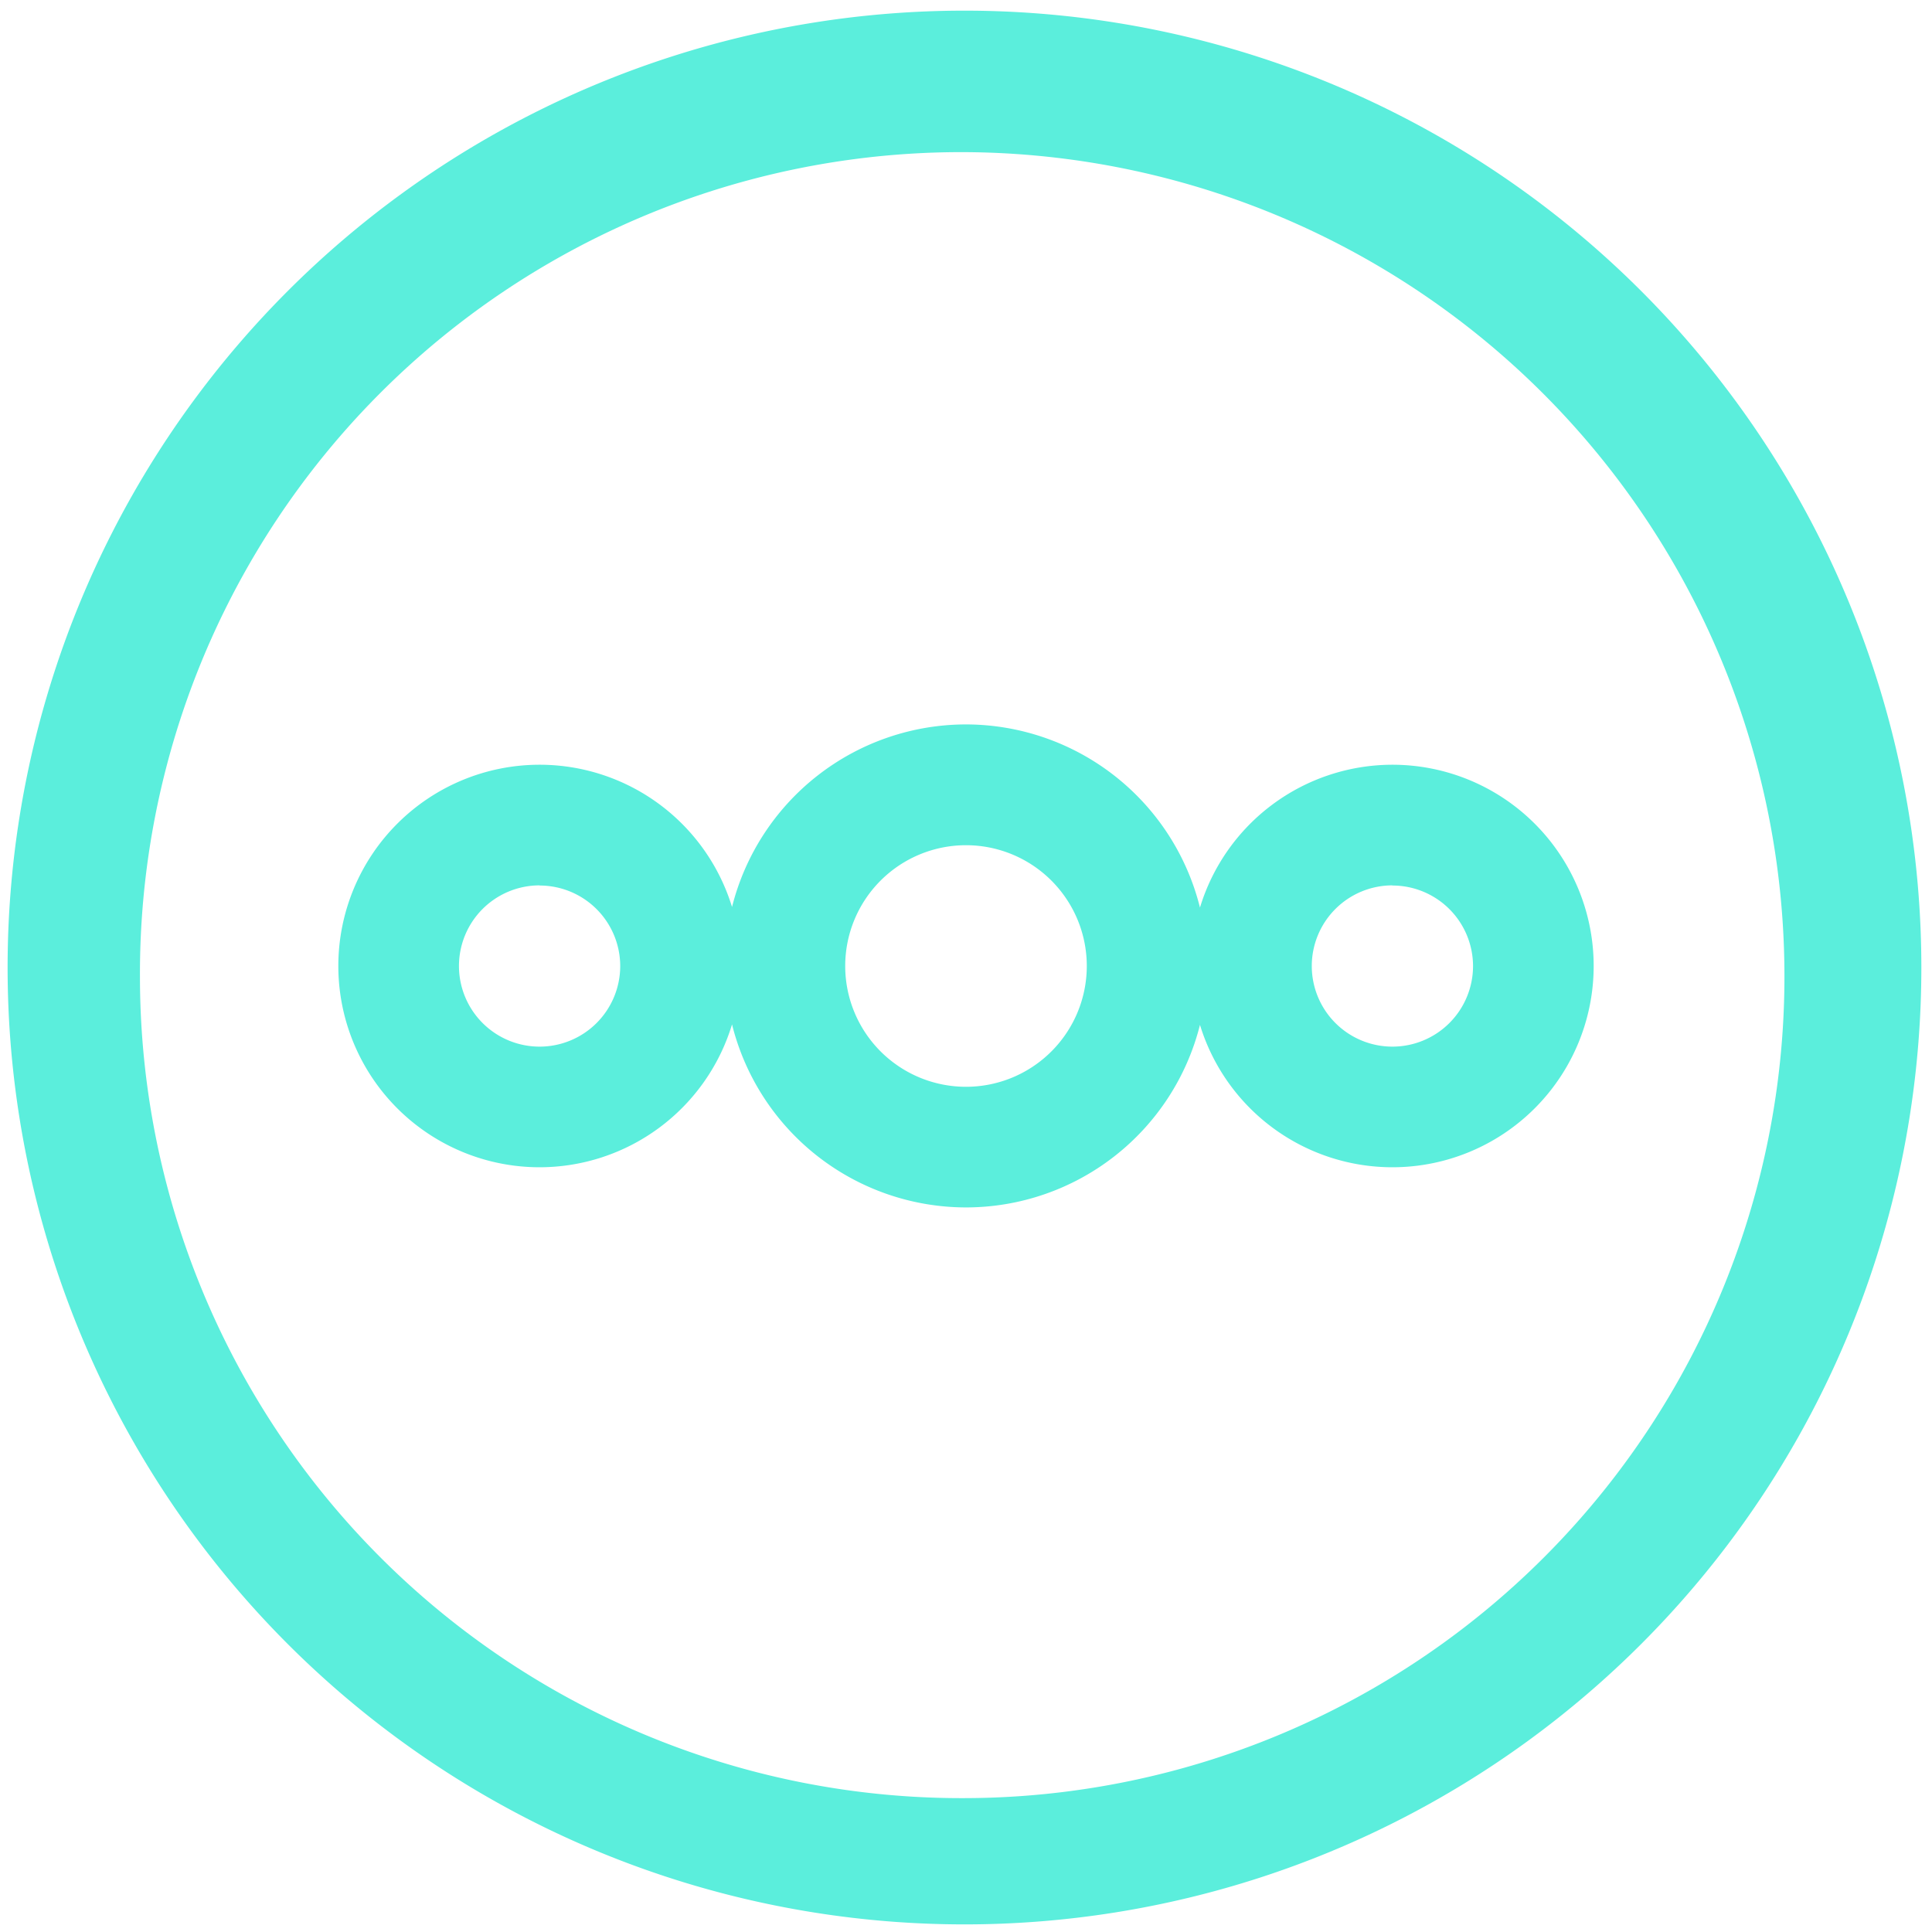 <?xml version="1.0" encoding="UTF-8" standalone="no"?>
<svg
   xmlns:dc="http://purl.org/dc/elements/1.1/"
   xmlns:cc="http://creativecommons.org/ns#"
   xmlns:rdf="http://www.w3.org/1999/02/22-rdf-syntax-ns#"
   xmlns:svg="http://www.w3.org/2000/svg"
   xmlns="http://www.w3.org/2000/svg"
   xmlns:sodipodi="http://sodipodi.sourceforge.net/DTD/sodipodi-0.dtd"
   xmlns:inkscape="http://www.inkscape.org/namespaces/inkscape"
   width="48"
   height="48"
   viewBox="0 0 12.7 12.7"
   version="1.1"
   id="svg4"
   sodipodi:docname="nextcloud.svg"
   inkscape:version="0.92.4 (5da689c313, 2019-01-14)">
  <defs
     id="defs8" />
  <sodipodi:namedview
     pagecolor="#ffffff"
     bordercolor="#666666"
     borderopacity="1"
     objecttolerance="10"
     gridtolerance="10"
     guidetolerance="10"
     inkscape:pageopacity="0"
     inkscape:pageshadow="2"
     inkscape:window-width="862"
     inkscape:window-height="480"
     id="namedview6"
     showgrid="false"
     inkscape:zoom="4.9166667"
     inkscape:cx="2.1355932"
     inkscape:cy="24"
     inkscape:window-x="0"
     inkscape:window-y="25"
     inkscape:window-maximized="0"
     inkscape:current-layer="svg4" />
  <path
     d="m 6.34,0.07 a 6.29,6.29 0 1 0 0,12.58 6.29,6.29 0 0 0 0,-12.58 z M 6.32,1 A 5.417,5.417 0 0 1 11.73,6.41 5.4,5.4 0 0 1 6.33,11.82 5.4,5.4 0 0 1 0.92,6.42 5.4,5.4 0 0 1 6.32,1 Z M 6.35,4.762 A 1.587,1.587 0 0 0 4.812,5.962 1.323,1.323 0 0 0 3.547,5.027 1.323,1.323 0 0 0 2.224,6.35 1.323,1.323 0 0 0 3.547,7.673 1.323,1.323 0 0 0 4.812,6.734 1.587,1.587 0 0 0 6.35,7.937 1.587,1.587 0 0 0 7.888,6.737 1.323,1.323 0 0 0 9.153,7.673 1.323,1.323 0 0 0 10.476,6.35 1.323,1.323 0 0 0 9.153,5.027 1.323,1.323 0 0 0 7.888,5.966 1.587,1.587 0 0 0 6.35,4.762 Z m 0,0.794 A 0.794,0.794 0 0 1 7.144,6.35 0.794,0.794 0 0 1 6.35,7.144 0.794,0.794 0 0 1 5.556,6.35 0.794,0.794 0 0 1 6.35,5.556 Z M 3.547,5.821 A 0.53,0.53 0 0 1 4.077,6.35 0.53,0.53 0 0 1 3.547,6.88 0.53,0.53 0 0 1 3.017,6.35 0.53,0.53 0 0 1 3.547,5.82 Z m 5.606,0 A 0.53,0.53 0 0 1 9.683,6.35 0.53,0.53 0 0 1 9.153,6.88 0.53,0.53 0 0 1 8.623,6.35 0.53,0.53 0 0 1 9.153,5.82 Z"
     id="path2"
     inkscape:connector-curvature="0"
     style="fill:#5beedc" />
</svg>
